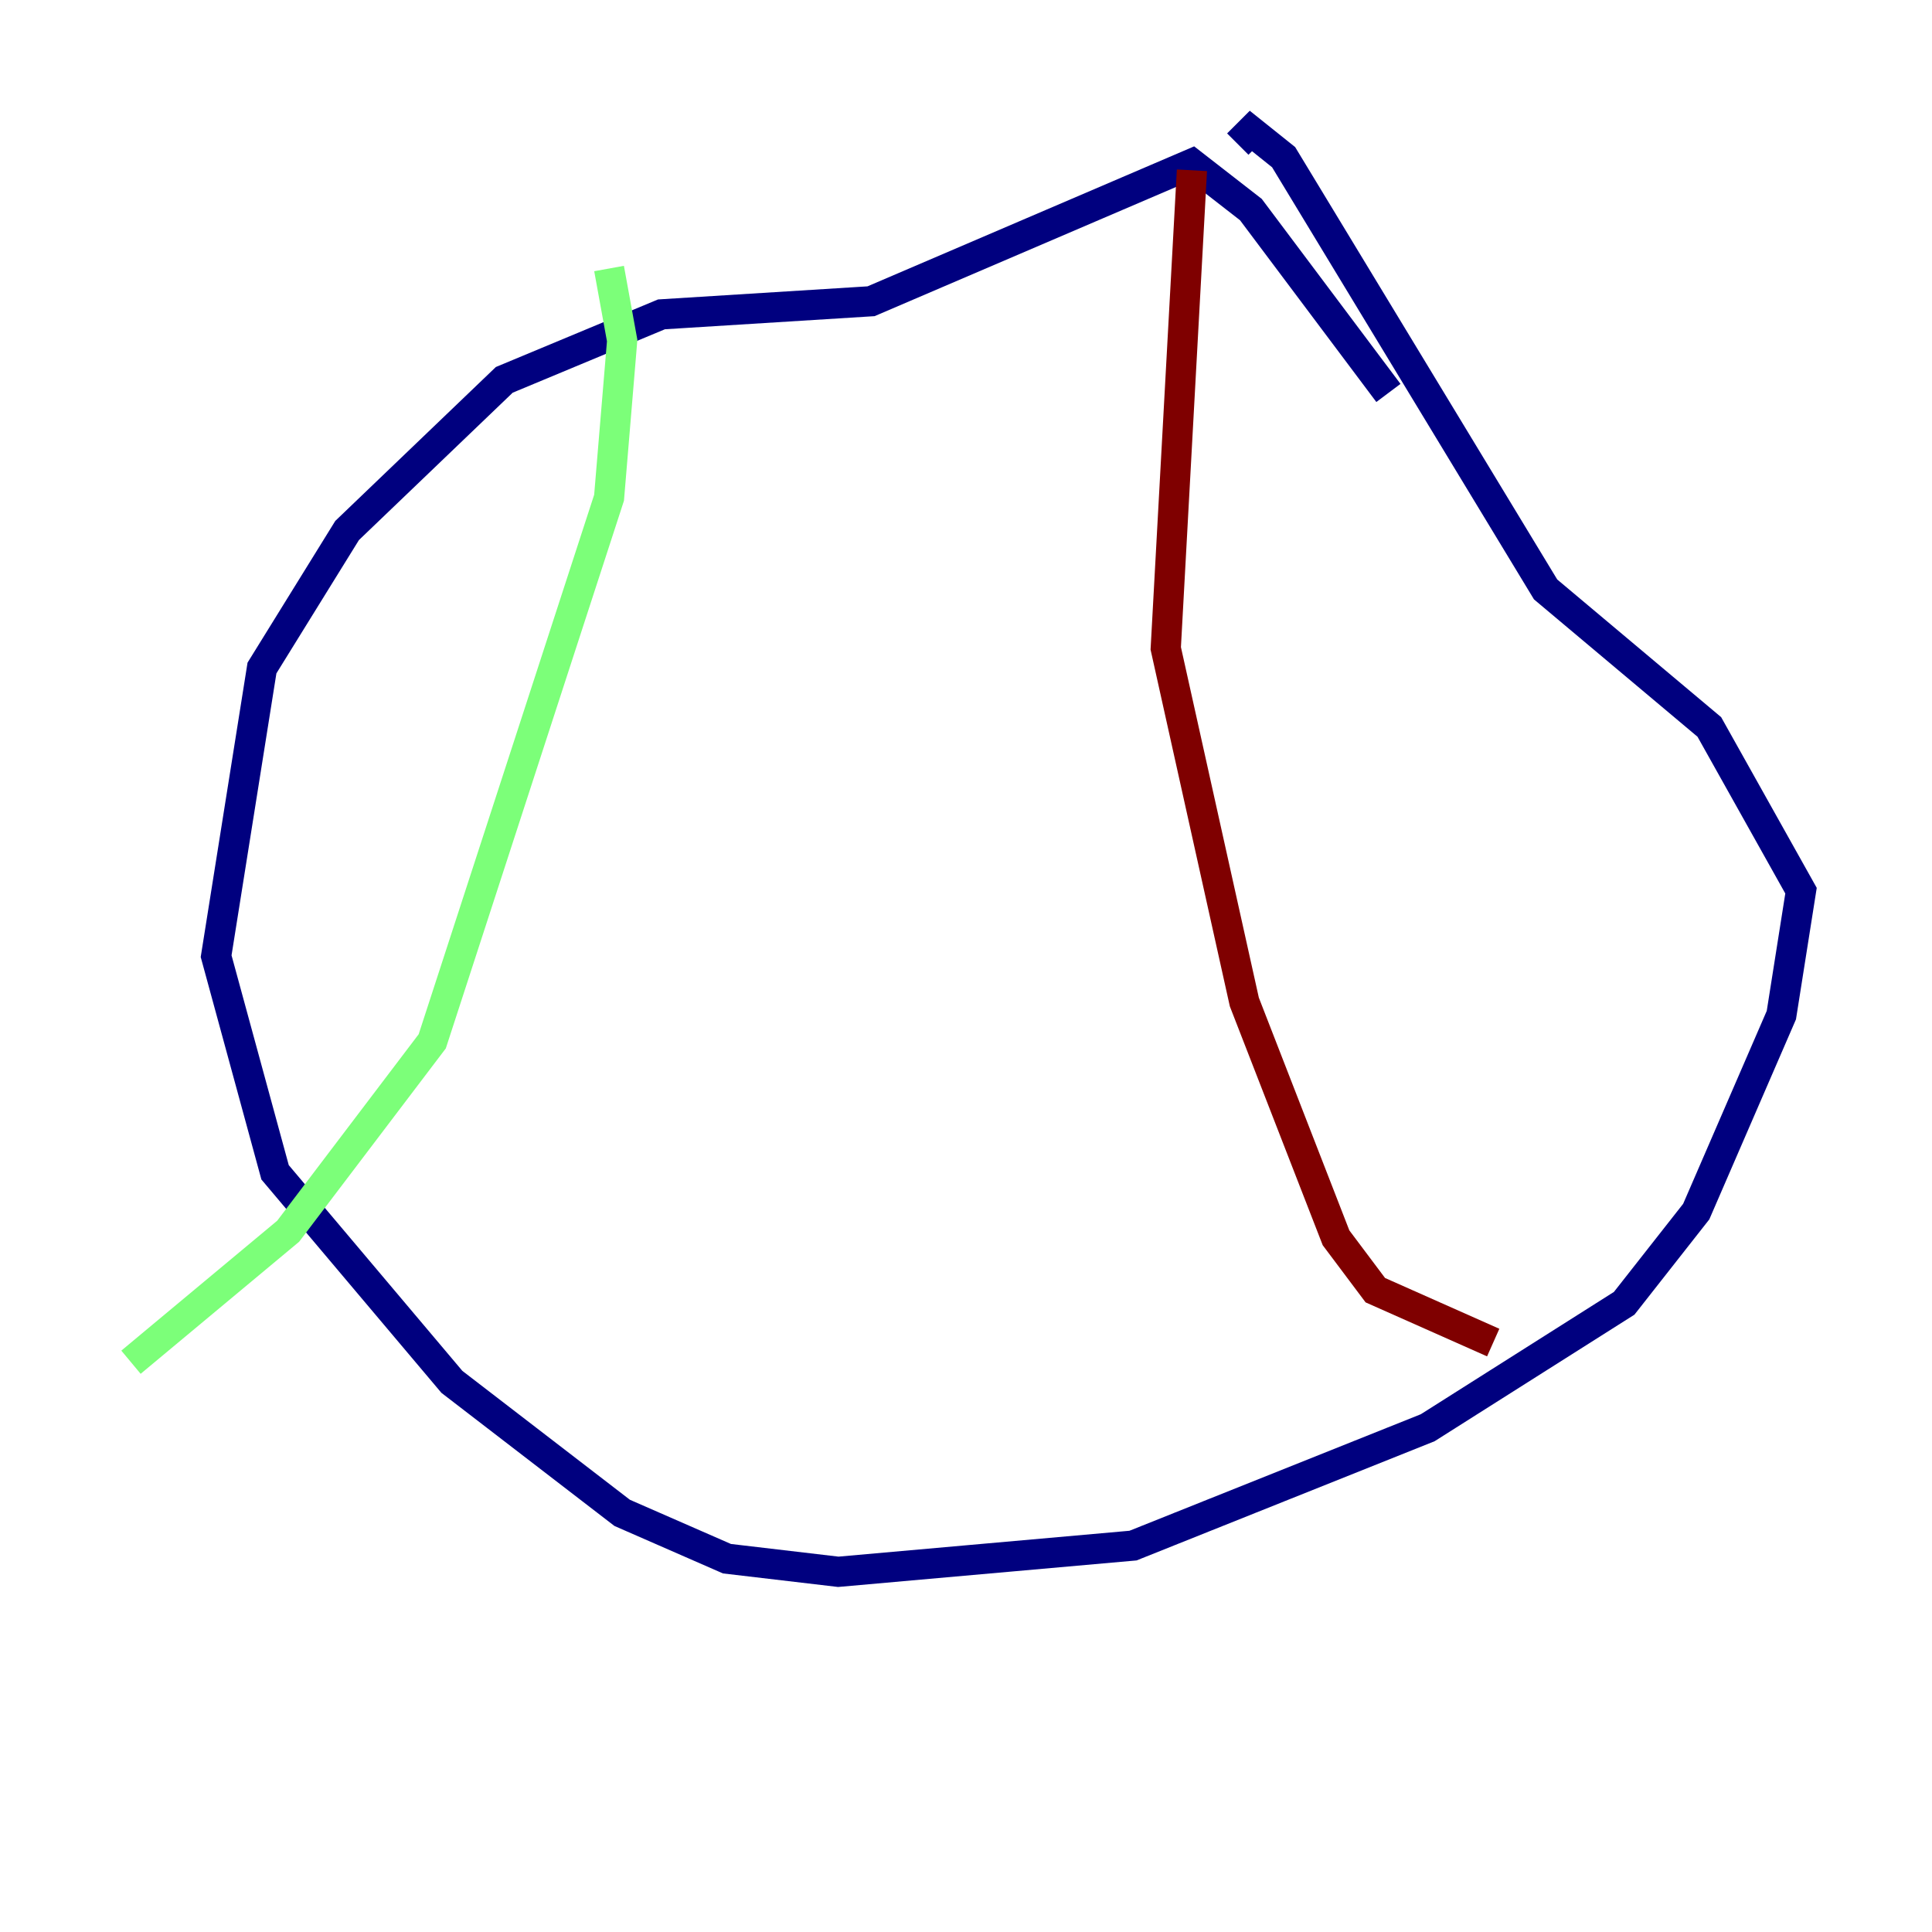 <?xml version="1.0" encoding="utf-8" ?>
<svg baseProfile="tiny" height="128" version="1.2" viewBox="0,0,128,128" width="128" xmlns="http://www.w3.org/2000/svg" xmlns:ev="http://www.w3.org/2001/xml-events" xmlns:xlink="http://www.w3.org/1999/xlink"><defs /><polyline fill="none" points="91.986,26.034 82.875,13.885 78.969,10.848 57.709,19.959 43.824,20.827 33.41,25.166 22.997,35.146 17.356,44.258 14.319,63.349 18.224,77.668 29.939,91.552 41.22,100.231 48.163,103.268 55.539,104.136 75.064,102.4 94.59,94.59 107.607,86.346 112.38,80.271 118.02,67.254 119.322,59.01 113.248,48.163 102.4,39.051 85.044,10.414 82.875,8.678 82.007,9.546" stroke="#00007f" stroke-width="2" /><polyline fill="none" points="40.352,17.79 41.22,22.563 40.352,32.976 28.637,68.99 19.091,81.573 8.678,90.251" stroke="#7cff79" stroke-width="2" /><polyline fill="none" points="78.969,11.281 77.234,42.956 82.441,66.386 88.515,82.007 91.119,85.478 98.929,88.949" stroke="#7f0000" stroke-width="2" /></svg>